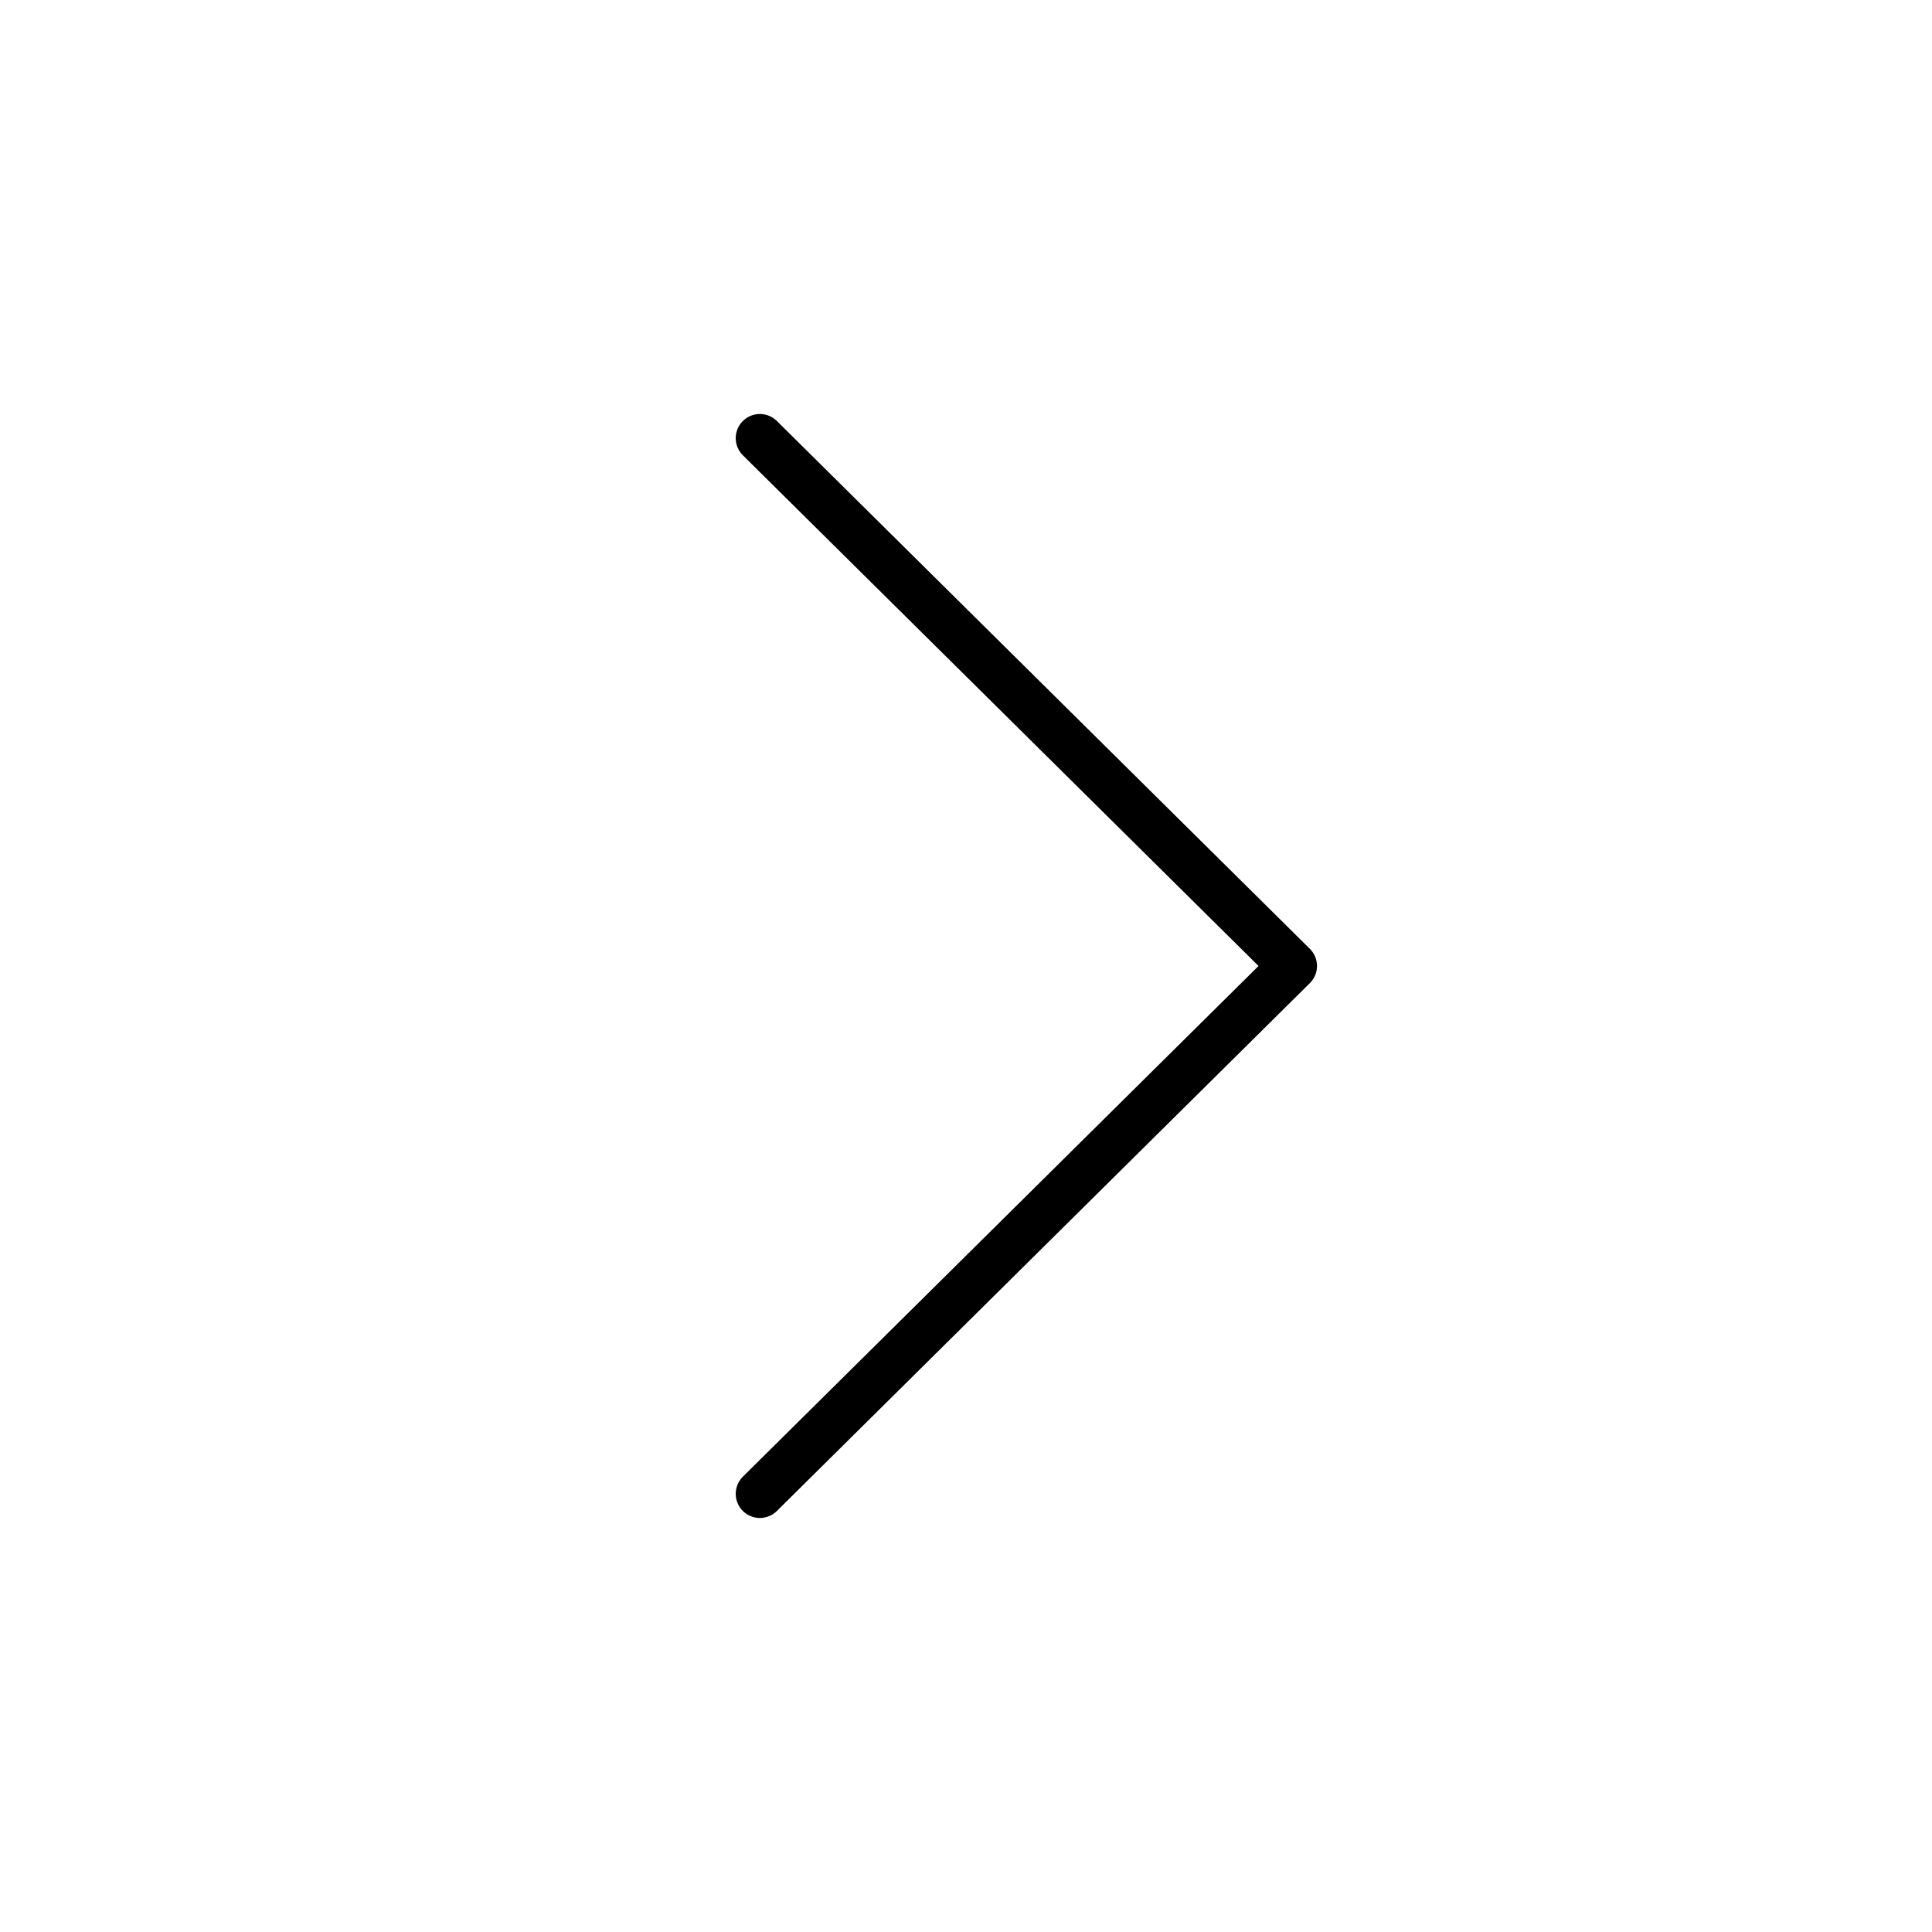 <svg version="1.1" xmlns="http://www.w3.org/2000/svg" x="0px" y="0px" width="100%" height="100%" viewBox="0 0 80 80" enable-background="new 0 0 80 80" xml:space="preserve">
	<polyline stroke="#000000" fill="none" stroke-width="2" stroke-linecap="round" stroke-linejoin="round" stroke-miterlimit="10" points="31.465,18.143 53.534,39.999 31.465,61.856 "/>
</svg>